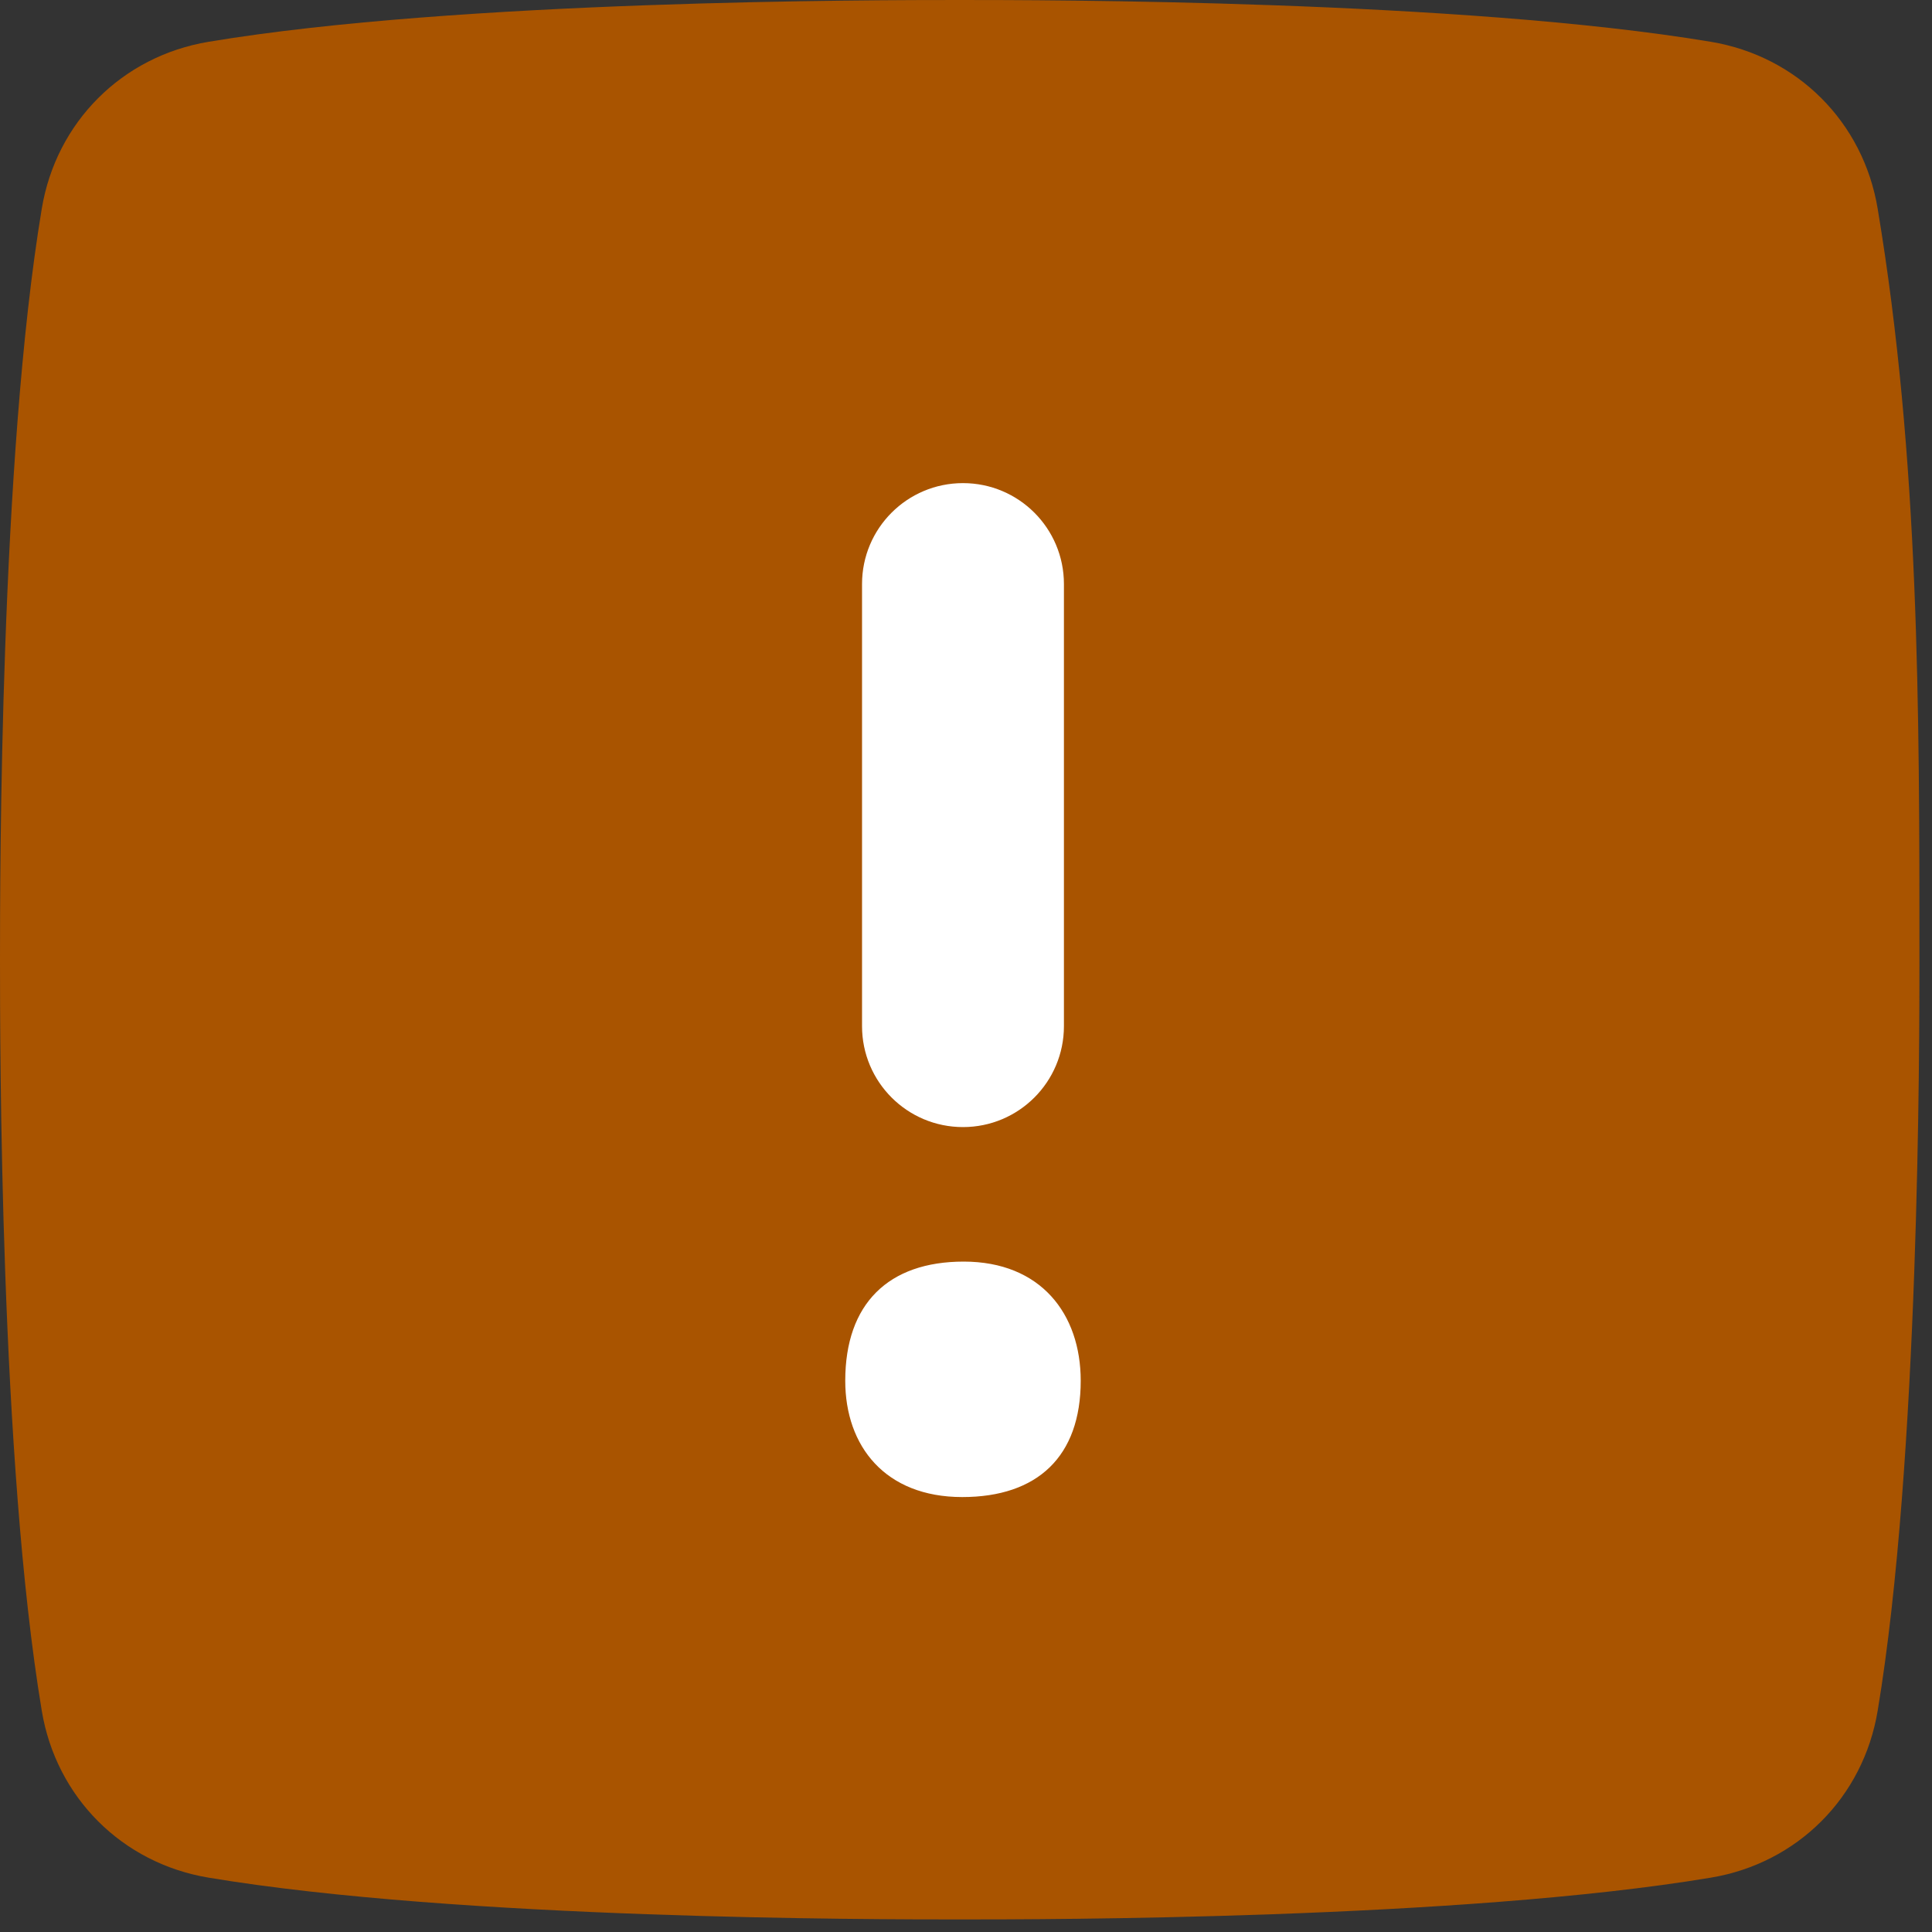 <?xml version="1.0" encoding="UTF-8"?>
<svg width="16px" height="16px" viewBox="0 0 16 16" version="1.1" xmlns="http://www.w3.org/2000/svg" xmlns:xlink="http://www.w3.org/1999/xlink">
    <rect x="0" y="0" width="16" height="16" fill="#333333" stroke="none"/>
    <!-- Generator: Sketch 58 (84663) - https://sketch.com -->
    <title>info-darkmode</title>
    <desc>Created with Sketch.</desc>
    <g id="info-darkmode" stroke="none" stroke-width="1" fill="none" fill-rule="evenodd">
        <path d="M15.55,1.728 C15.896,3.801 15.896,5.873 15.896,7.948 C15.896,8.639 15.896,12.095 15.55,14.168 C15.431,14.885 14.885,15.431 14.168,15.55 C12.095,15.896 8.639,15.896 7.948,15.896 C7.257,15.896 3.801,15.896 1.728,15.55 C1.011,15.431 0.465,14.885 0.346,14.168 C-1.42108547e-14,12.095 -1.42108547e-14,8.639 -1.42108547e-14,7.948 C-1.42108547e-14,7.257 -1.42108547e-14,3.801 0.346,1.728 C0.465,1.011 1.011,0.465 1.728,0.346 C3.801,-1.42108547e-14 7.257,-1.42108547e-14 7.948,-1.42108547e-14 C8.639,-1.42108547e-14 12.095,-1.42108547e-14 14.168,0.346 C14.885,0.465 15.431,1.011 15.55,1.728 Z" id="path-1-path" fill="#A95400" fill-rule="nonzero"></path>
        <path d="M7.975,12.397 C7.513,12.397 7.139,12.023 7.139,11.561 L7.139,7.9 C7.139,7.438 7.513,7.064 7.975,7.064 C8.437,7.064 8.811,7.438 8.811,7.9 L8.811,11.561 C8.811,12.023 8.437,12.397 7.975,12.397 Z M7.981,5.95 C7.357,5.95 7,5.601 7,4.963 C7,4.421 7.331,4 7.969,4 C8.593,4 8.95,4.337 8.95,4.963 C8.95,5.517 8.619,5.95 7.981,5.95 Z" id="Combined-Shape" fill="#FFFFFF" fill-rule="nonzero" transform="translate(7.975, 8.199) scale(-1, 1) rotate(-180) translate(-7.975, -8.199) "></path>
    </g>
</svg>